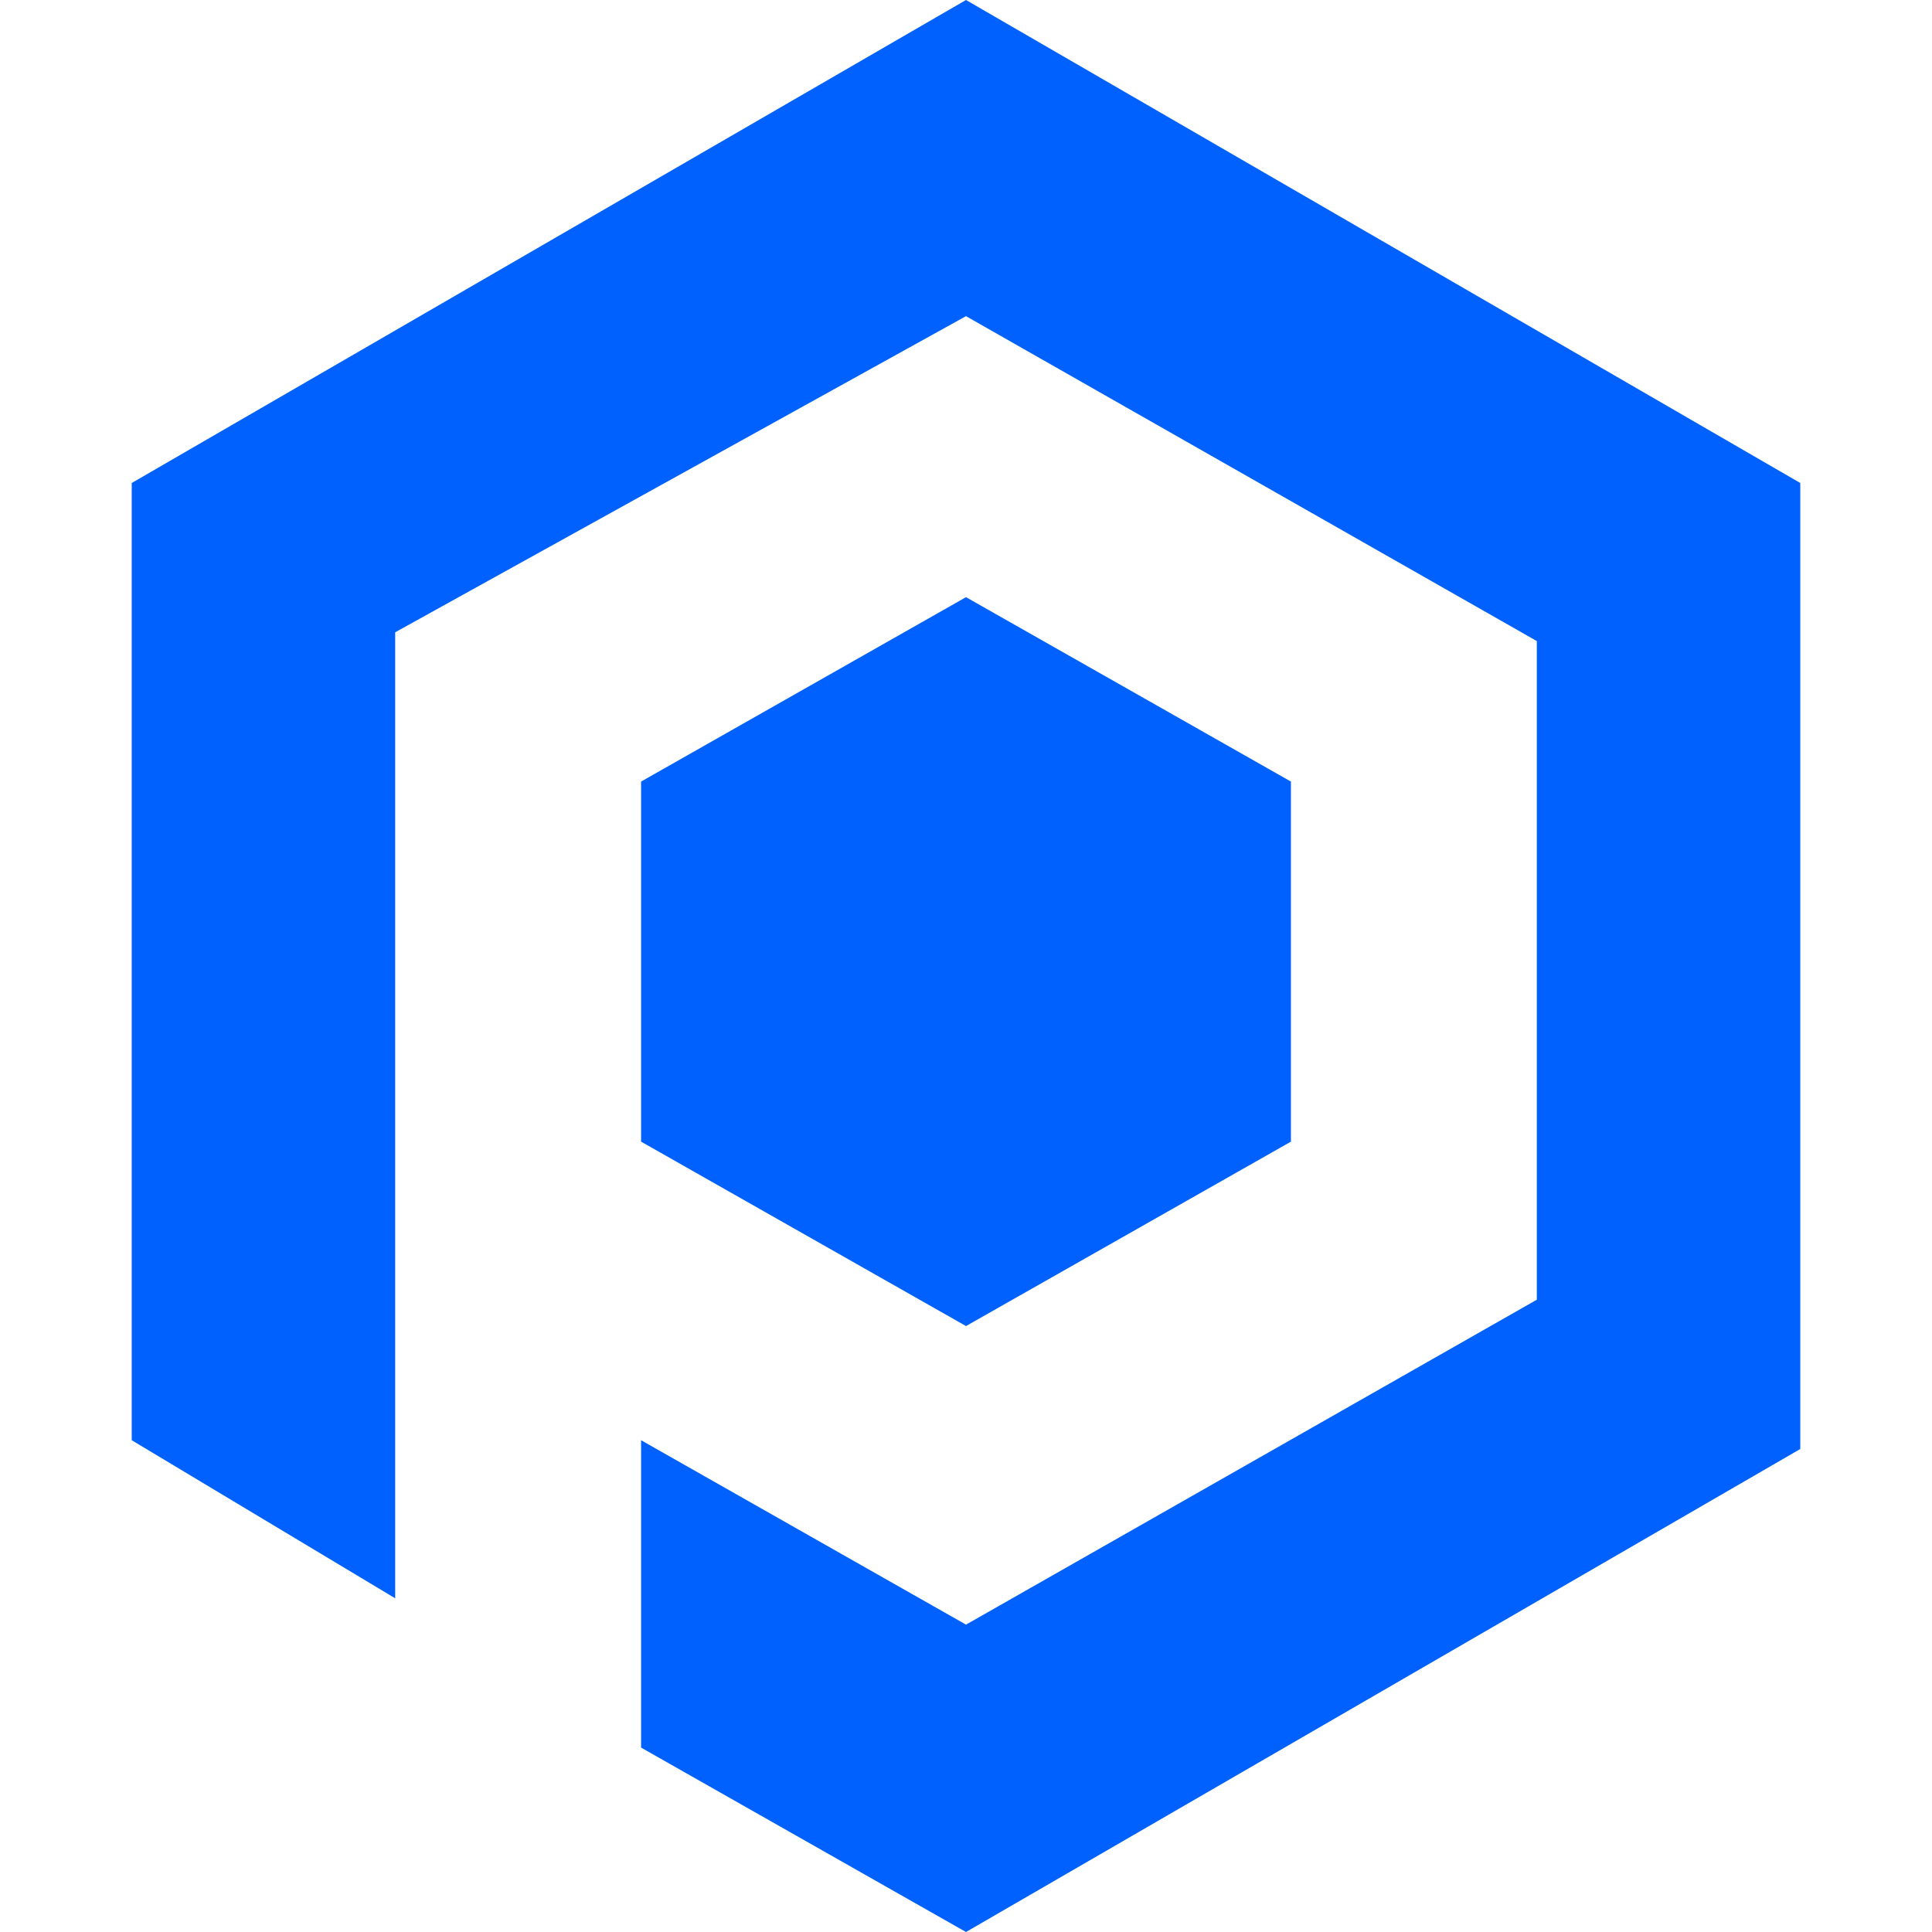 <?xml version="1.0" encoding="utf-8"?>
<!-- Generator: Adobe Illustrator 27.3.1, SVG Export Plug-In . SVG Version: 6.00 Build 0)  -->
<svg version="1.1" id="Layer_1" xmlns="http://www.w3.org/2000/svg" xmlns:xlink="http://www.w3.org/1999/xlink" x="0px" y="0px"
	 viewBox="0 0 22 22" style="enable-background:new 0 0 22 22;" xml:space="preserve">
<style type="text/css">
	.st0{fill:#0061FE;}
</style>
<g>
	<path class="st0" d="M1.5,16.4l3,1.8v-11L11,3.6l6.5,3.7v7.5L11,18.5l-3.7-2.1v3.5L11,22l9.5-5.5v-11L11,0L1.5,5.5
		C1.5,5.5,1.5,16.4,1.5,16.4z M11,6.8L7.3,8.9V13l3.7,2.1l3.7-2.1V8.9L11,6.8z"/>
</g>
</svg>
